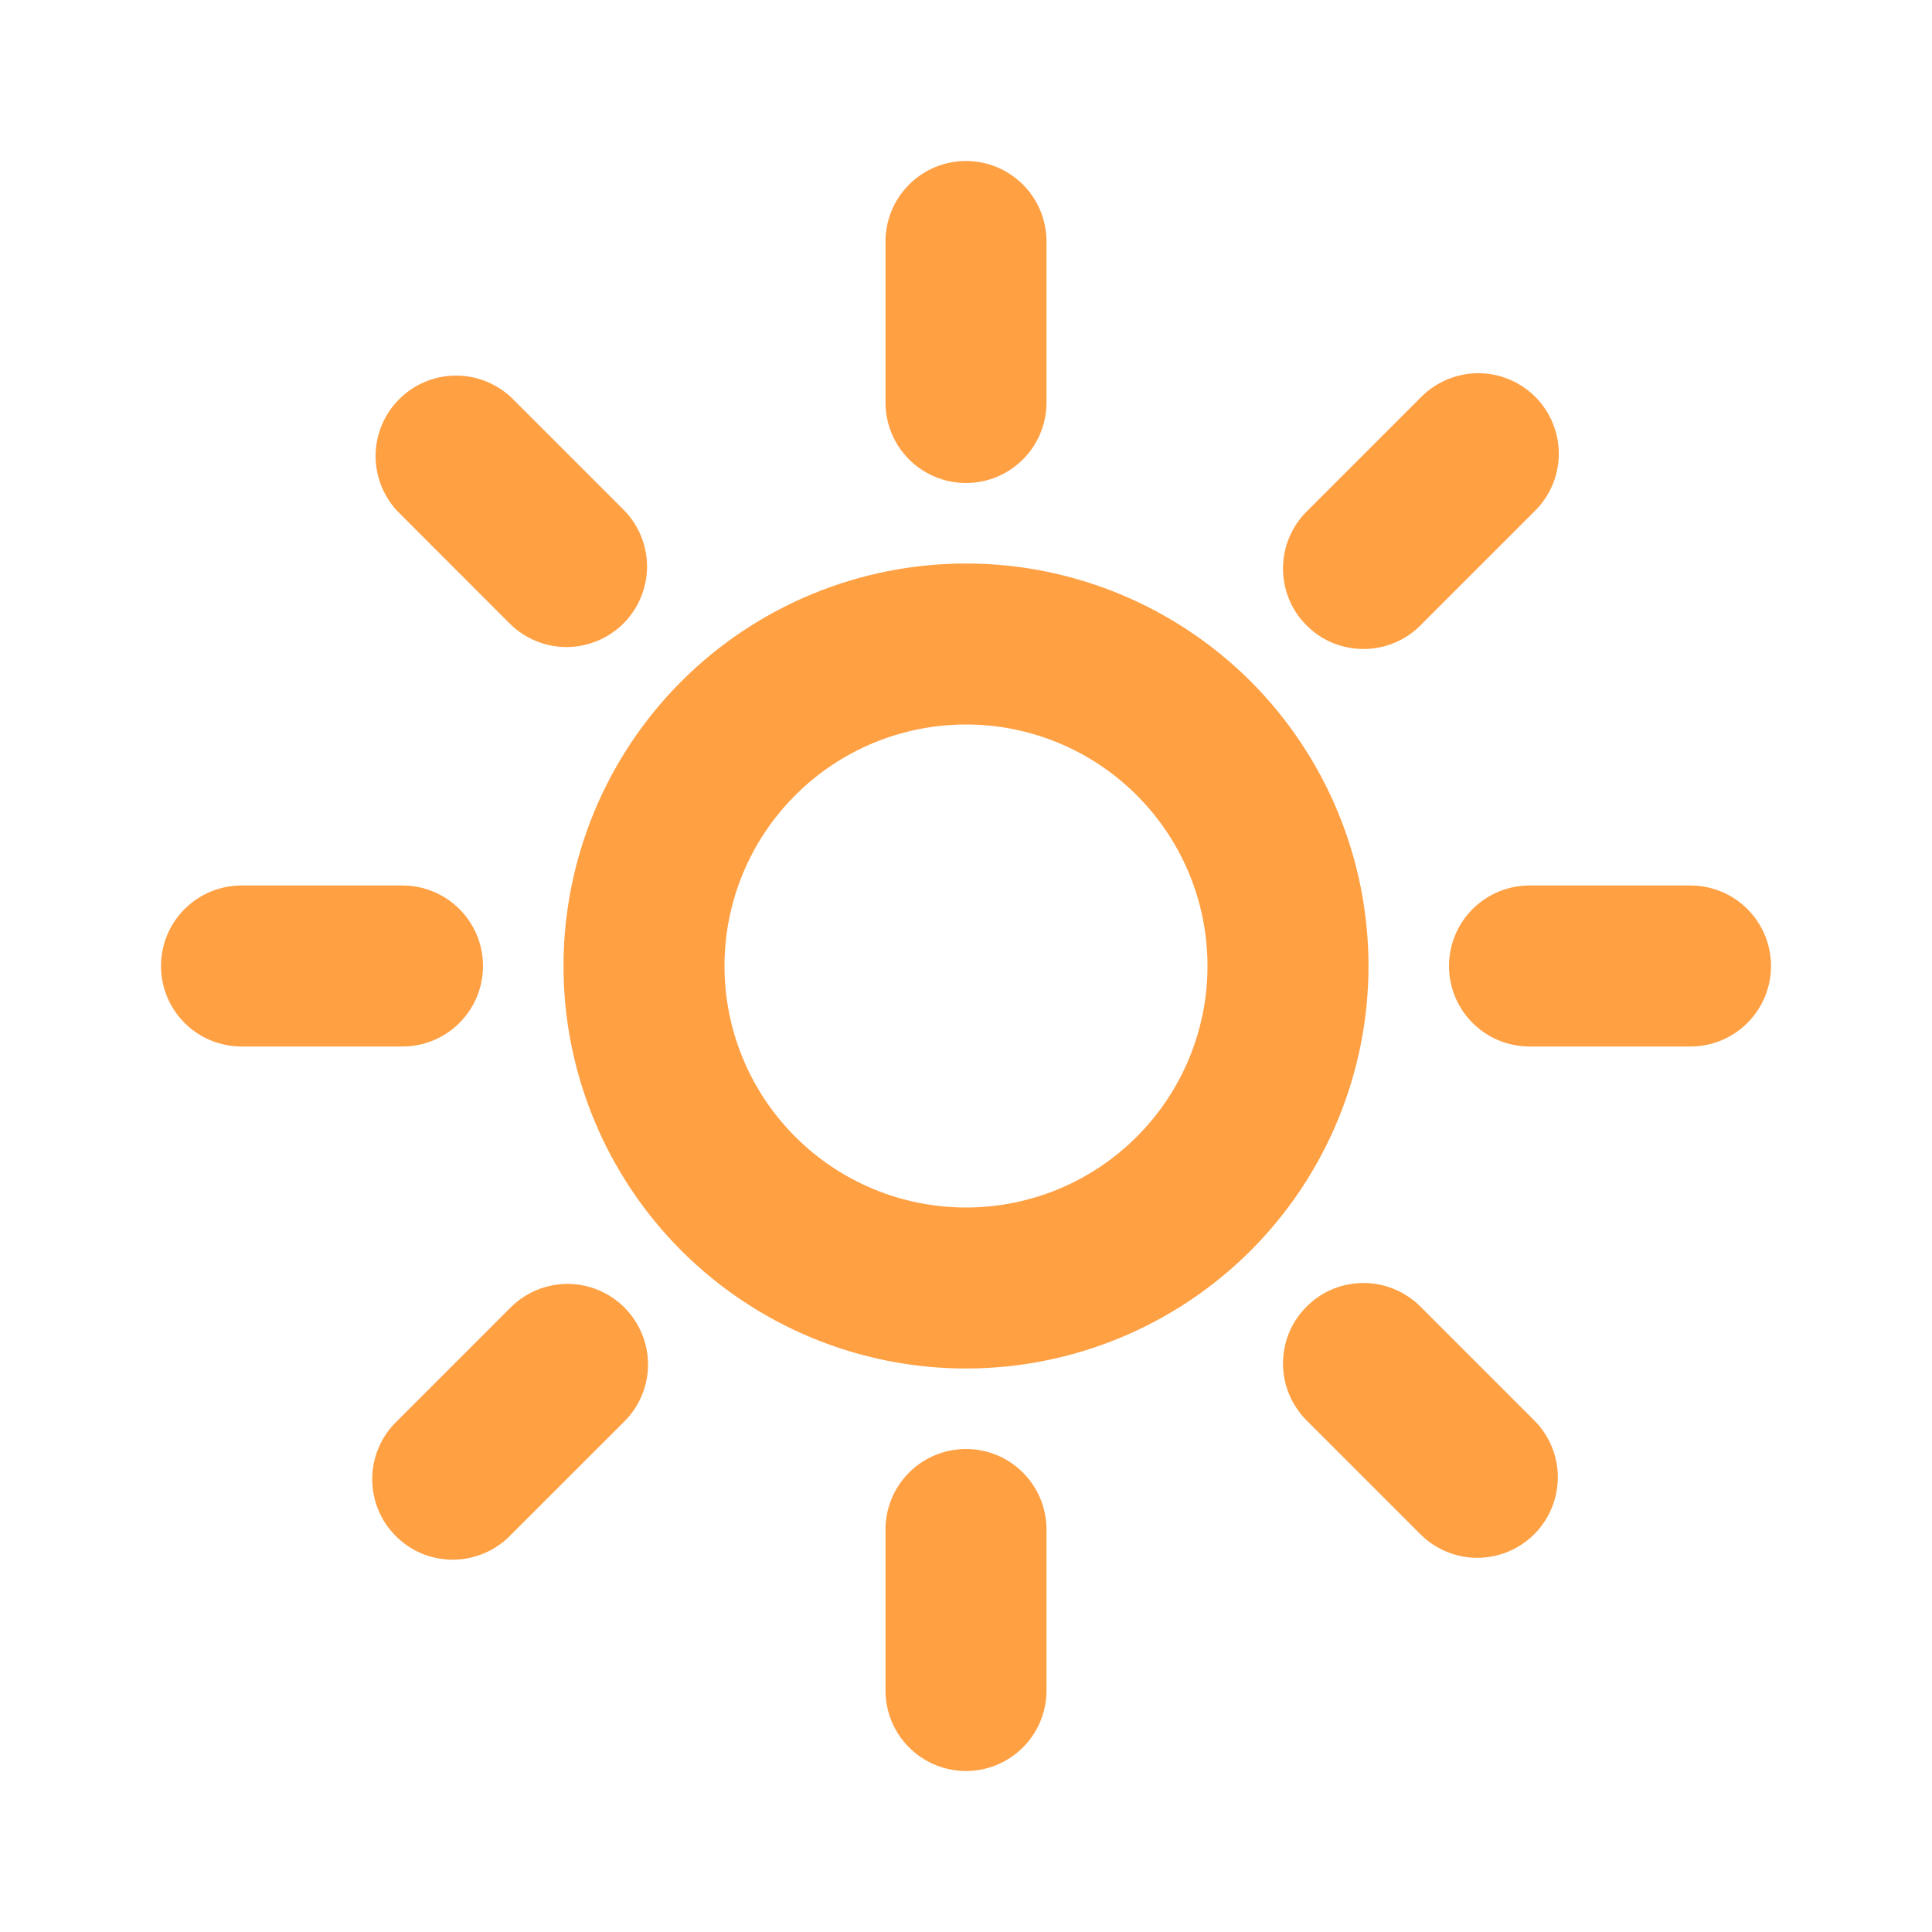 <svg width="24" height="24" viewBox="0 0 24 24" fill="none" xmlns="http://www.w3.org/2000/svg">
<path d="M12 15C12.796 15 13.559 14.684 14.121 14.121C14.684 13.559 15 12.796 15 12C15 11.204 14.684 10.441 14.121 9.879C13.559 9.316 12.796 9 12 9C11.204 9 10.441 9.316 9.879 9.879C9.316 10.441 9 11.204 9 12C9 12.796 9.316 13.559 9.879 14.121C10.441 14.684 11.204 15 12 15ZM12 17C10.674 17 9.402 16.473 8.464 15.536C7.527 14.598 7 13.326 7 12C7 10.674 7.527 9.402 8.464 8.464C9.402 7.527 10.674 7 12 7C13.326 7 14.598 7.527 15.536 8.464C16.473 9.402 17 10.674 17 12C17 13.326 16.473 14.598 15.536 15.536C14.598 16.473 13.326 17 12 17ZM12 2C12.265 2 12.52 2.105 12.707 2.293C12.895 2.48 13 2.735 13 3V5C13 5.265 12.895 5.52 12.707 5.707C12.52 5.895 12.265 6 12 6C11.735 6 11.48 5.895 11.293 5.707C11.105 5.52 11 5.265 11 5V3C11 2.735 11.105 2.48 11.293 2.293C11.48 2.105 11.735 2 12 2ZM12 18C12.265 18 12.52 18.105 12.707 18.293C12.895 18.48 13 18.735 13 19V21C13 21.265 12.895 21.52 12.707 21.707C12.52 21.895 12.265 22 12 22C11.735 22 11.48 21.895 11.293 21.707C11.105 21.52 11 21.265 11 21V19C11 18.735 11.105 18.48 11.293 18.293C11.48 18.105 11.735 18 12 18ZM3 11H5C5.265 11 5.52 11.105 5.707 11.293C5.895 11.48 6 11.735 6 12C6 12.265 5.895 12.52 5.707 12.707C5.52 12.895 5.265 13 5 13H3C2.735 13 2.48 12.895 2.293 12.707C2.105 12.52 2 12.265 2 12C2 11.735 2.105 11.48 2.293 11.293C2.48 11.105 2.735 11 3 11ZM19 11H21C21.265 11 21.52 11.105 21.707 11.293C21.895 11.48 22 11.735 22 12C22 12.265 21.895 12.52 21.707 12.707C21.52 12.895 21.265 13 21 13H19C18.735 13 18.48 12.895 18.293 12.707C18.105 12.52 18 12.265 18 12C18 11.735 18.105 11.48 18.293 11.293C18.48 11.105 18.735 11 19 11ZM19.071 4.929C19.259 5.117 19.364 5.371 19.364 5.636C19.364 5.901 19.259 6.155 19.071 6.343L17.657 7.757C17.565 7.853 17.454 7.929 17.332 7.981C17.21 8.034 17.079 8.061 16.946 8.062C16.814 8.063 16.682 8.038 16.559 7.988C16.436 7.938 16.325 7.863 16.231 7.769C16.137 7.676 16.062 7.564 16.012 7.441C15.962 7.318 15.937 7.186 15.938 7.054C15.939 6.921 15.966 6.79 16.019 6.668C16.071 6.546 16.148 6.435 16.243 6.343L17.657 4.929C17.845 4.742 18.099 4.636 18.364 4.636C18.629 4.636 18.884 4.742 19.071 4.929ZM7.757 16.243C7.944 16.43 8.05 16.685 8.05 16.95C8.05 17.215 7.944 17.47 7.757 17.657L6.343 19.07C6.251 19.166 6.14 19.242 6.018 19.294C5.896 19.346 5.765 19.374 5.632 19.375C5.5 19.376 5.368 19.351 5.245 19.301C5.122 19.25 5.011 19.176 4.917 19.082C4.823 18.988 4.748 18.877 4.698 18.754C4.648 18.631 4.623 18.499 4.624 18.367C4.625 18.234 4.652 18.103 4.705 17.981C4.757 17.859 4.833 17.748 4.929 17.656L6.343 16.242C6.531 16.055 6.785 15.949 7.05 15.949C7.315 15.949 7.569 16.055 7.757 16.242V16.243ZM6.343 4.929L7.757 6.343C7.939 6.532 8.04 6.784 8.038 7.046C8.035 7.309 7.93 7.559 7.745 7.745C7.559 7.93 7.309 8.035 7.046 8.038C6.784 8.04 6.532 7.939 6.343 7.757L4.93 6.343C4.755 6.153 4.661 5.903 4.666 5.645C4.671 5.387 4.776 5.141 4.959 4.959C5.141 4.776 5.387 4.671 5.645 4.666C5.903 4.661 6.153 4.755 6.343 4.93V4.929ZM17.657 16.243L19.071 17.657C19.253 17.846 19.354 18.098 19.352 18.36C19.349 18.623 19.244 18.873 19.059 19.059C18.873 19.244 18.623 19.349 18.36 19.352C18.098 19.354 17.846 19.253 17.657 19.071L16.243 17.657C16.148 17.565 16.071 17.454 16.019 17.332C15.966 17.21 15.939 17.079 15.938 16.946C15.937 16.814 15.962 16.682 16.012 16.559C16.062 16.436 16.137 16.325 16.231 16.231C16.325 16.137 16.436 16.062 16.559 16.012C16.682 15.962 16.814 15.937 16.946 15.938C17.079 15.939 17.21 15.966 17.332 16.019C17.454 16.071 17.565 16.148 17.657 16.243Z" fill="#FFA043"/>
</svg>
